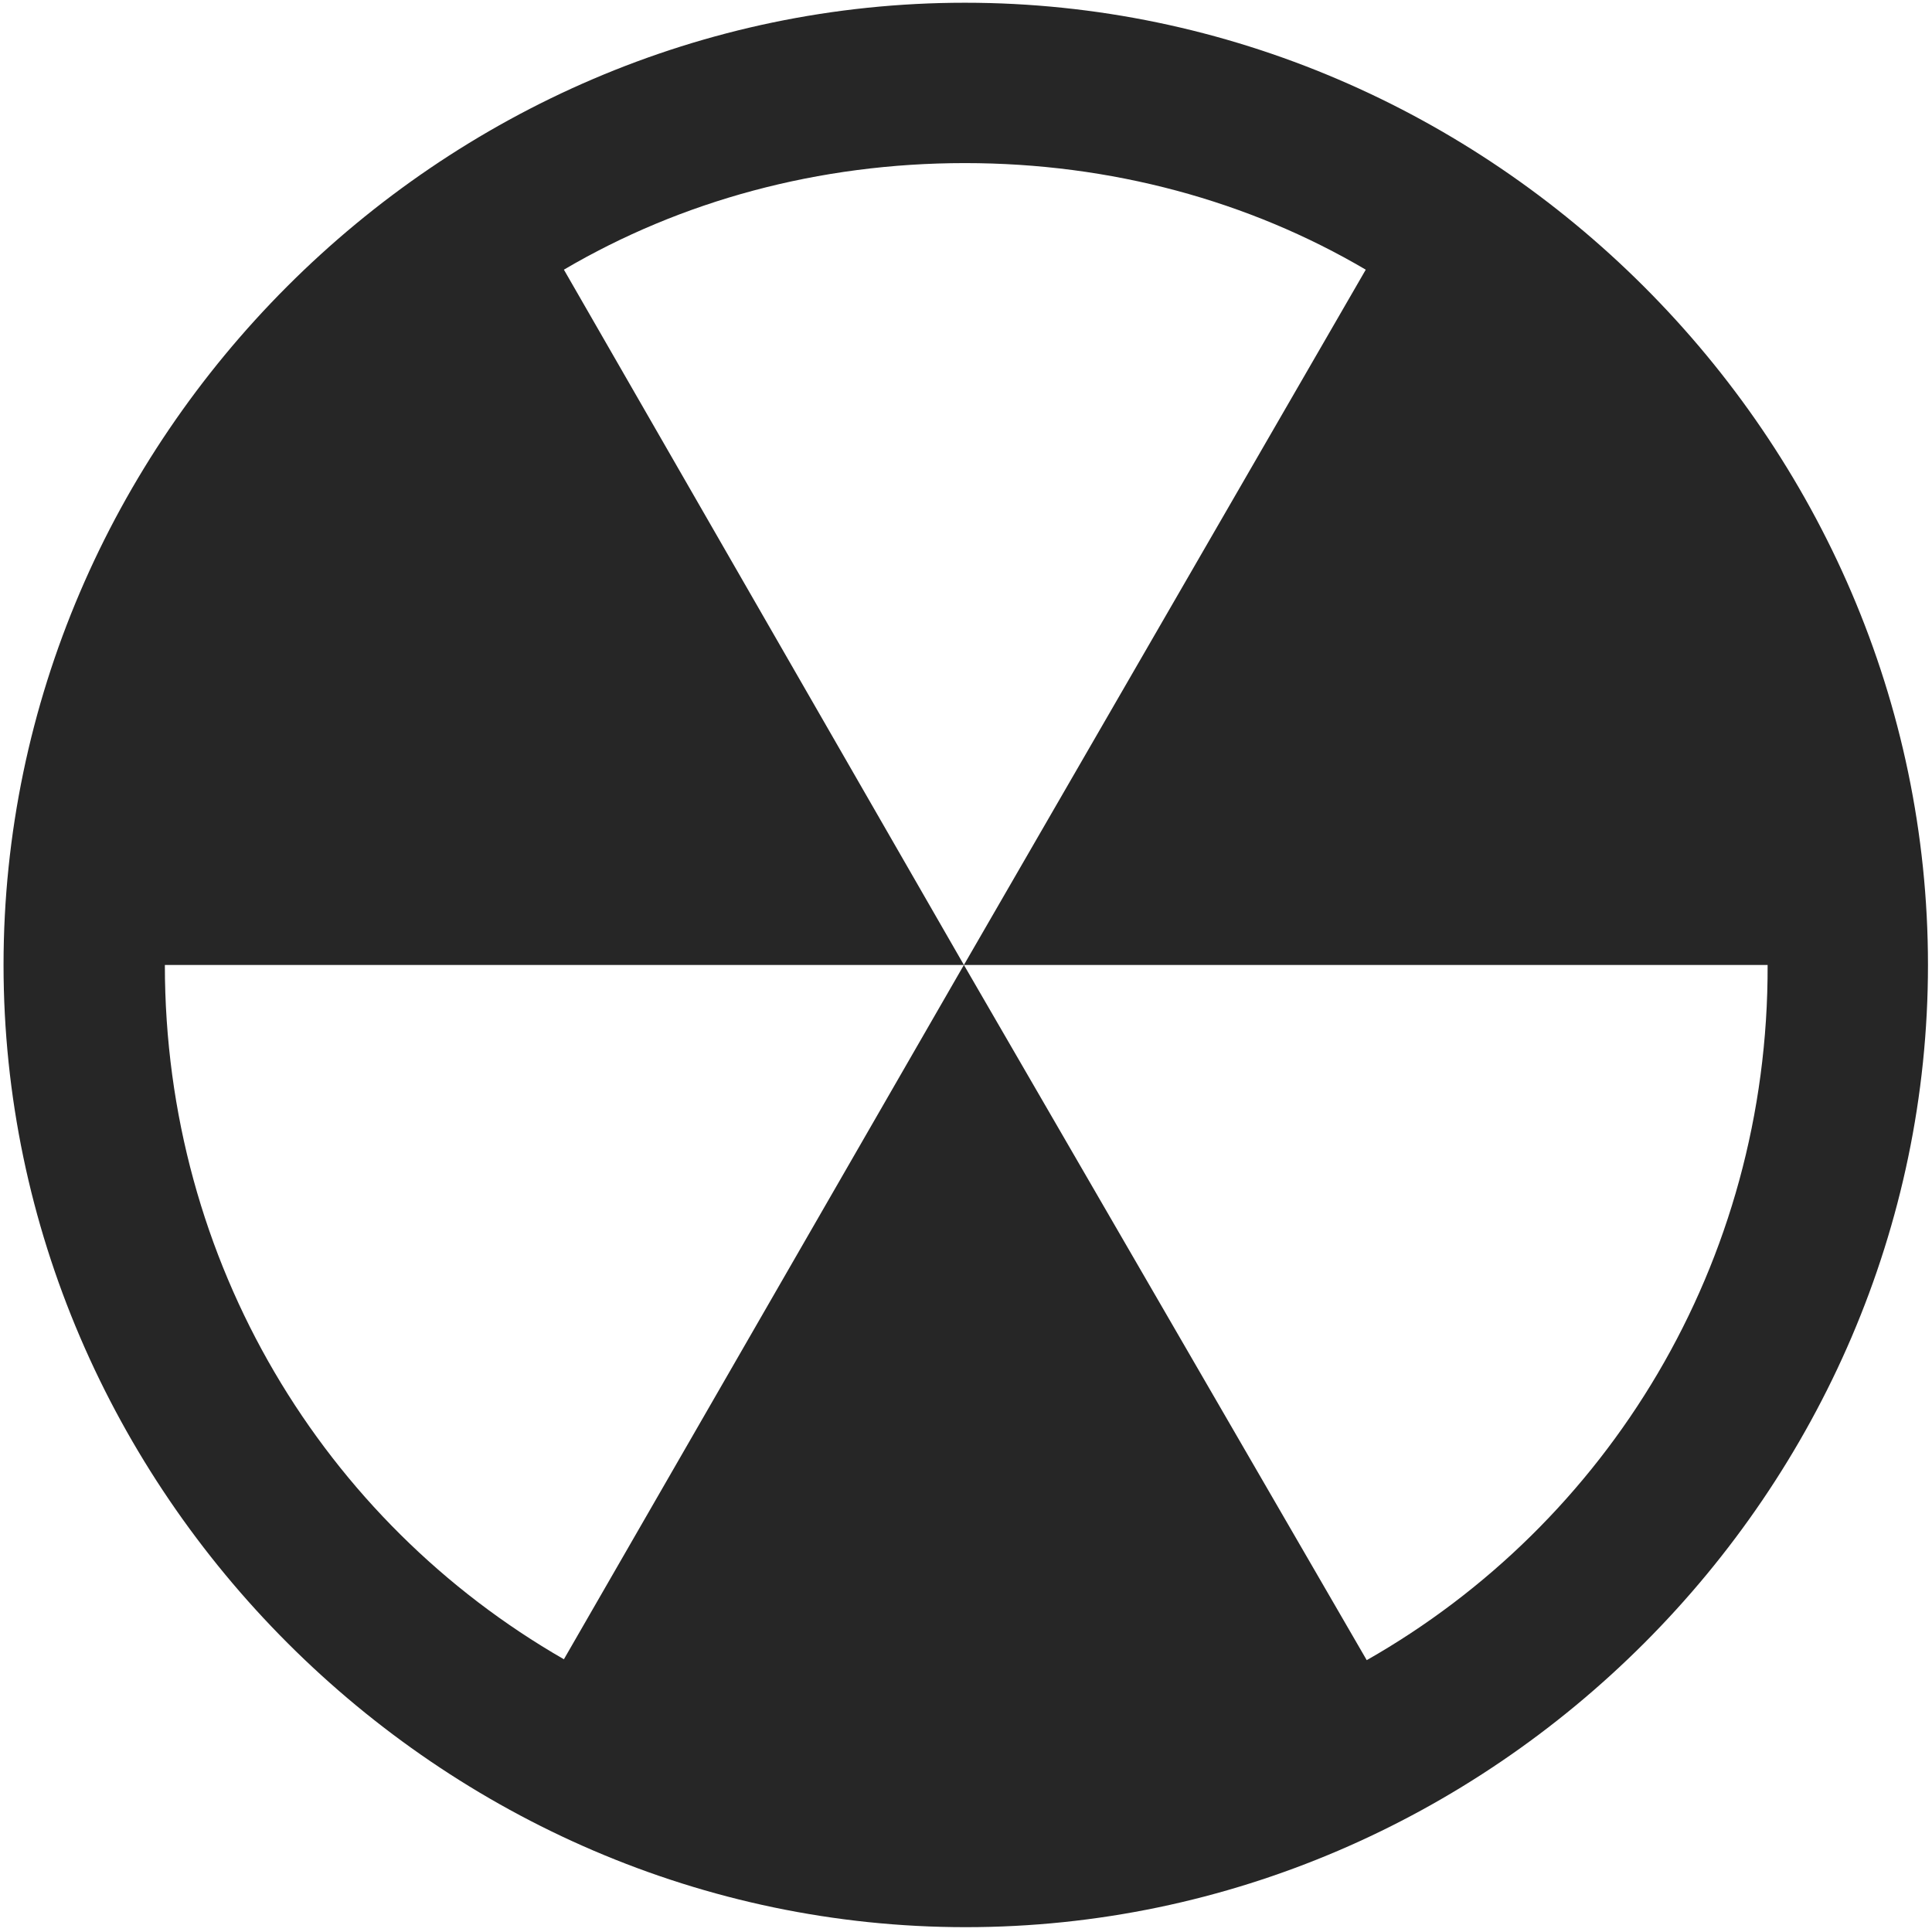 <svg width="24" height="24" viewBox="0 0 24 24" fill="none" xmlns="http://www.w3.org/2000/svg">
<g clip-path="url(#clip0_2207_22039)">
<path d="M0.044 11.987C0.044 18.514 5.47 23.94 11.997 23.94C18.536 23.94 23.95 18.514 23.95 11.987C23.95 5.448 18.525 0.034 11.986 0.034C5.458 0.034 0.044 5.448 0.044 11.987ZM2.048 11.987H11.974L7.005 3.35C8.458 2.495 10.169 2.026 11.986 2.026C13.802 2.026 15.513 2.495 16.966 3.35L11.974 11.987H21.958C21.97 15.702 19.966 18.924 16.978 20.623L11.974 11.987L7.005 20.612C4.028 18.901 2.048 15.69 2.048 11.987Z" fill="black" fill-opacity="0.85"/>
</g>
<defs>
<clipPath id="clip0_2207_22039">
<rect width="23.906" height="23.918" fill="white" transform="translate(0.044 0.034)"/>
</clipPath>
</defs>
</svg>

